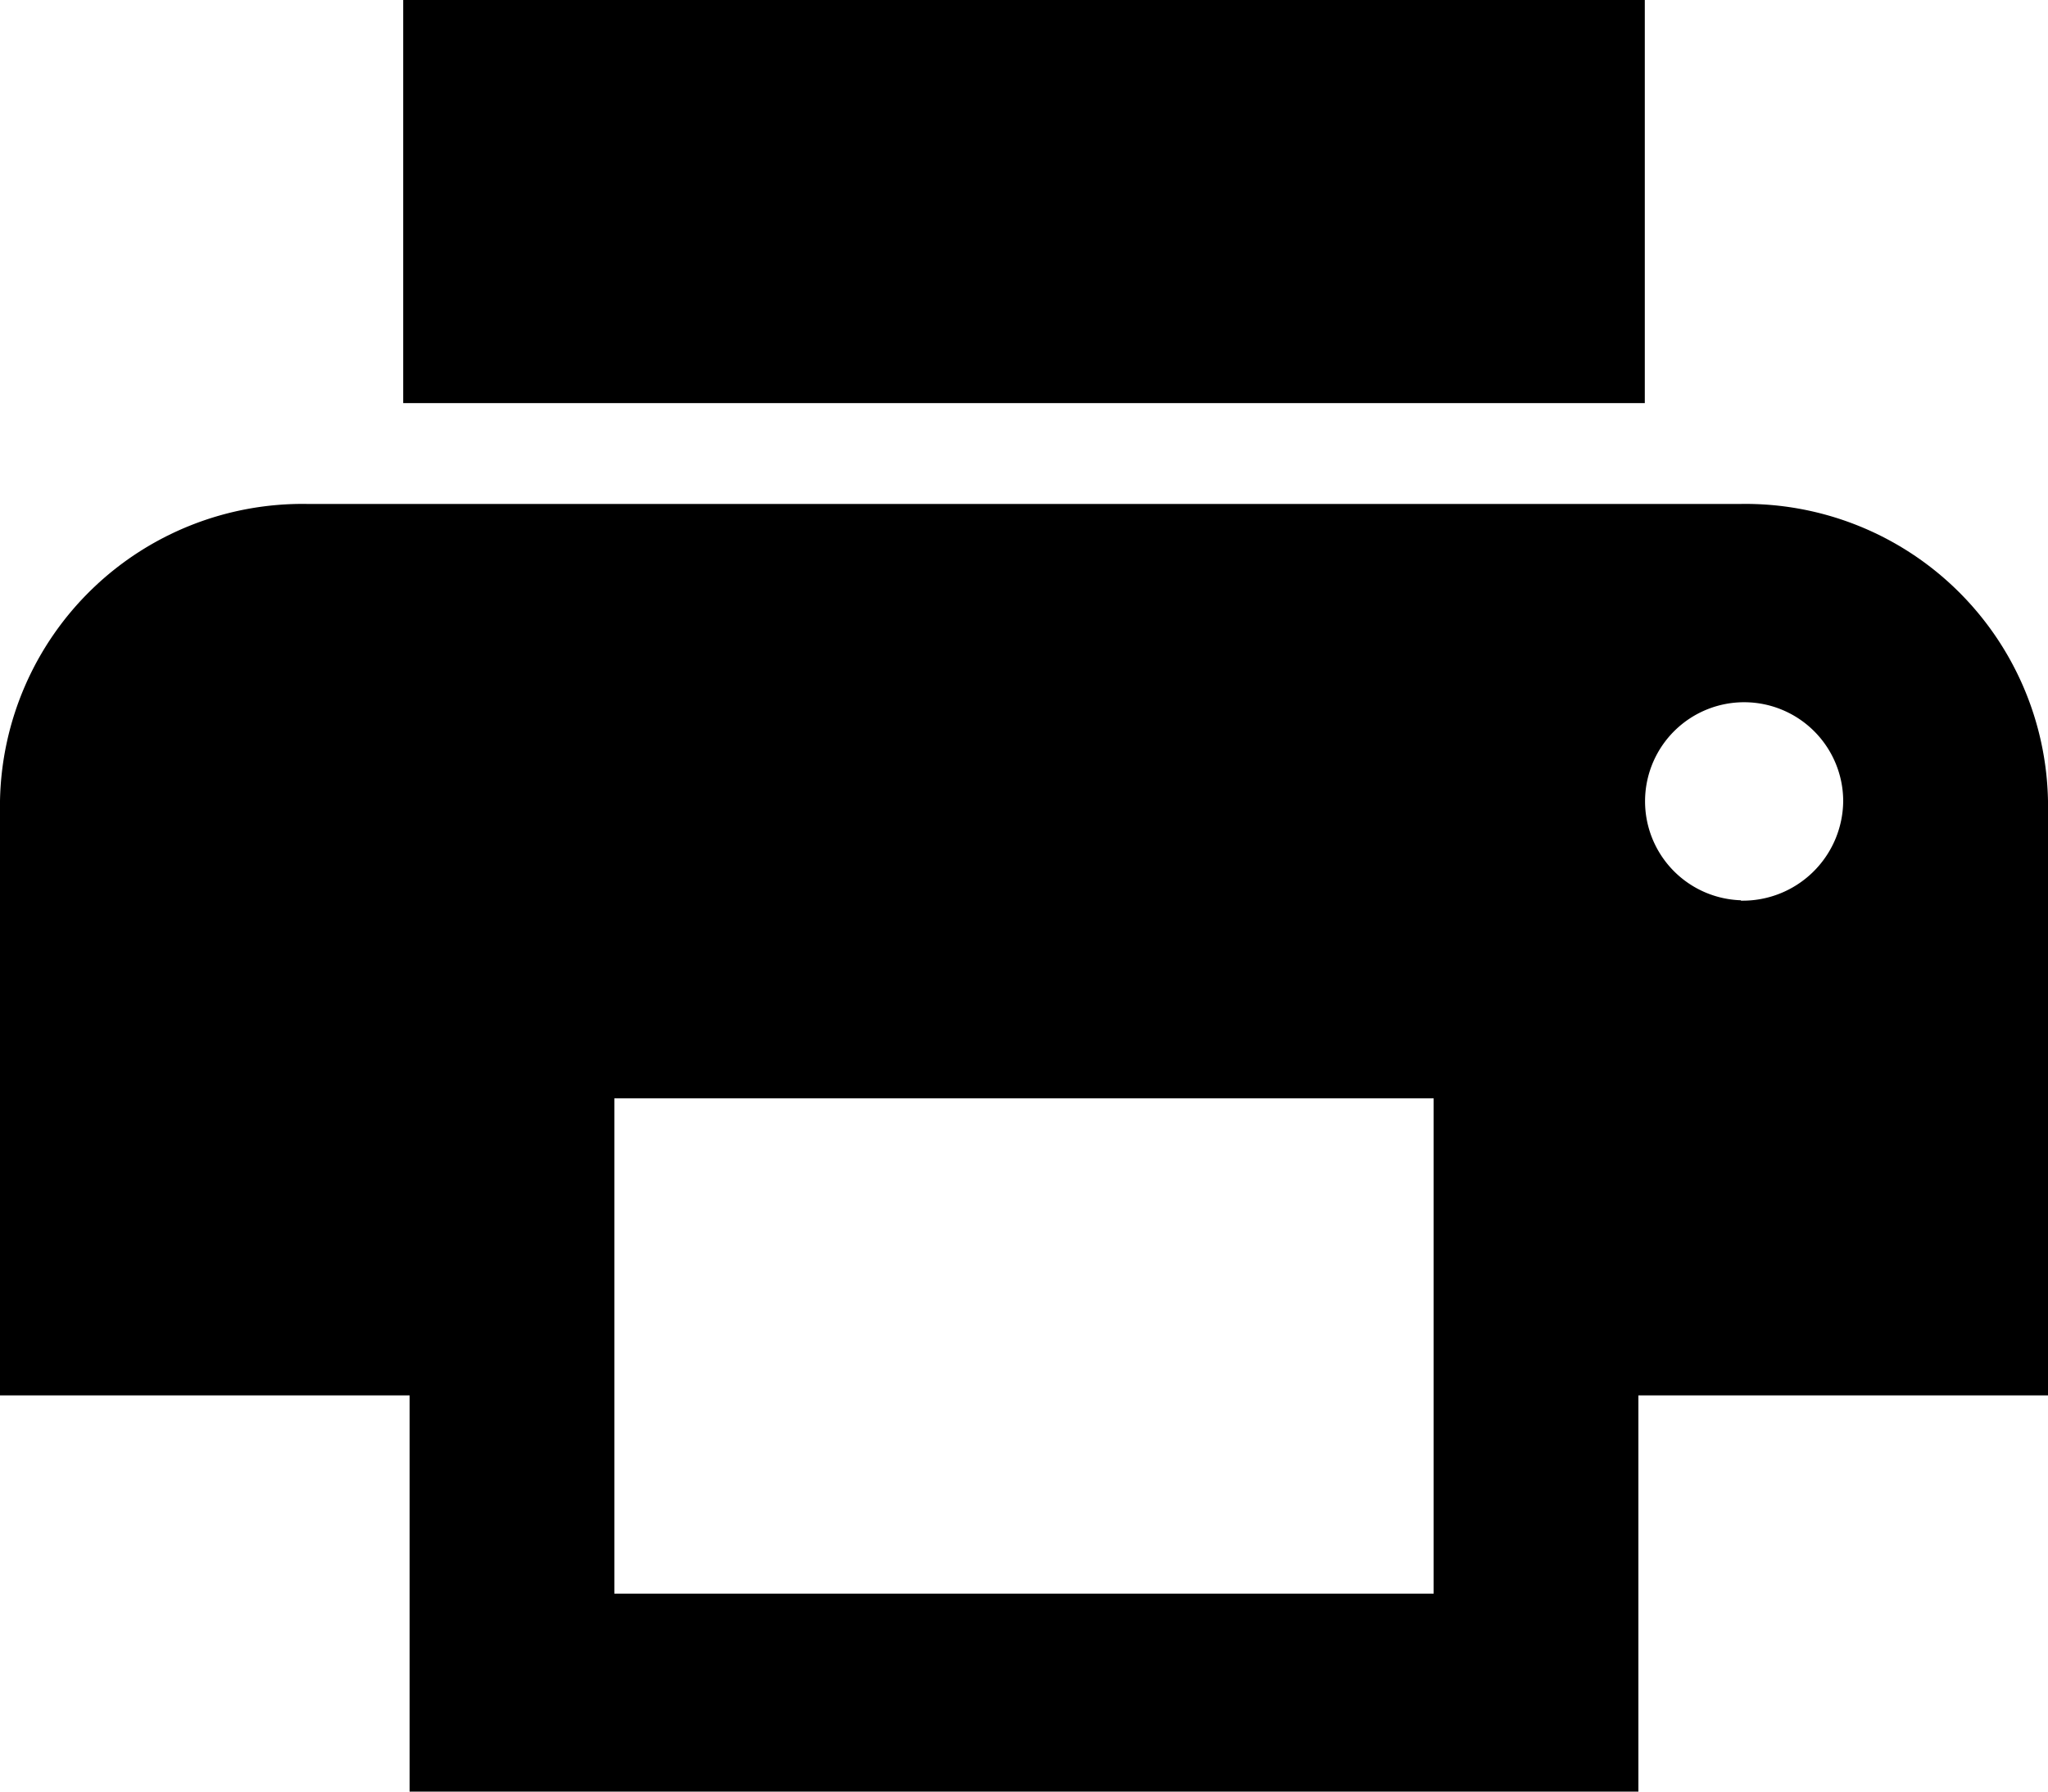 <svg xmlns="http://www.w3.org/2000/svg" width="16" height="14" viewBox="0 0 16 14">
    <g data-name="그룹 2178">
        <g data-name="그룹 2096">
            <g data-name="그룹 2095">
                <g data-name="그룹 2094">
                    <path data-name="사각형 614" transform="translate(3.15)" style="fill=#000" d="M0 0h9.7v3.15H0z"/>
                    <path data-name="패스 995" d="M13.6 128H2.4a2.364 2.364 0 0 0-2.4 2.322v4.644h3.2v3.1h9.6v-3.1H16v-4.644A2.364 2.364 0 0 0 13.6 128zm-2.4 8.515H4.8v-3.87h6.4zm2.4-5.418a.774.774 0 1 1 .8-.774.785.785 0 0 1-.8.777z" transform="translate(0 -124.062)" style="fill=#000" />
                </g>
            </g>
        </g>
    </g>
</svg>
